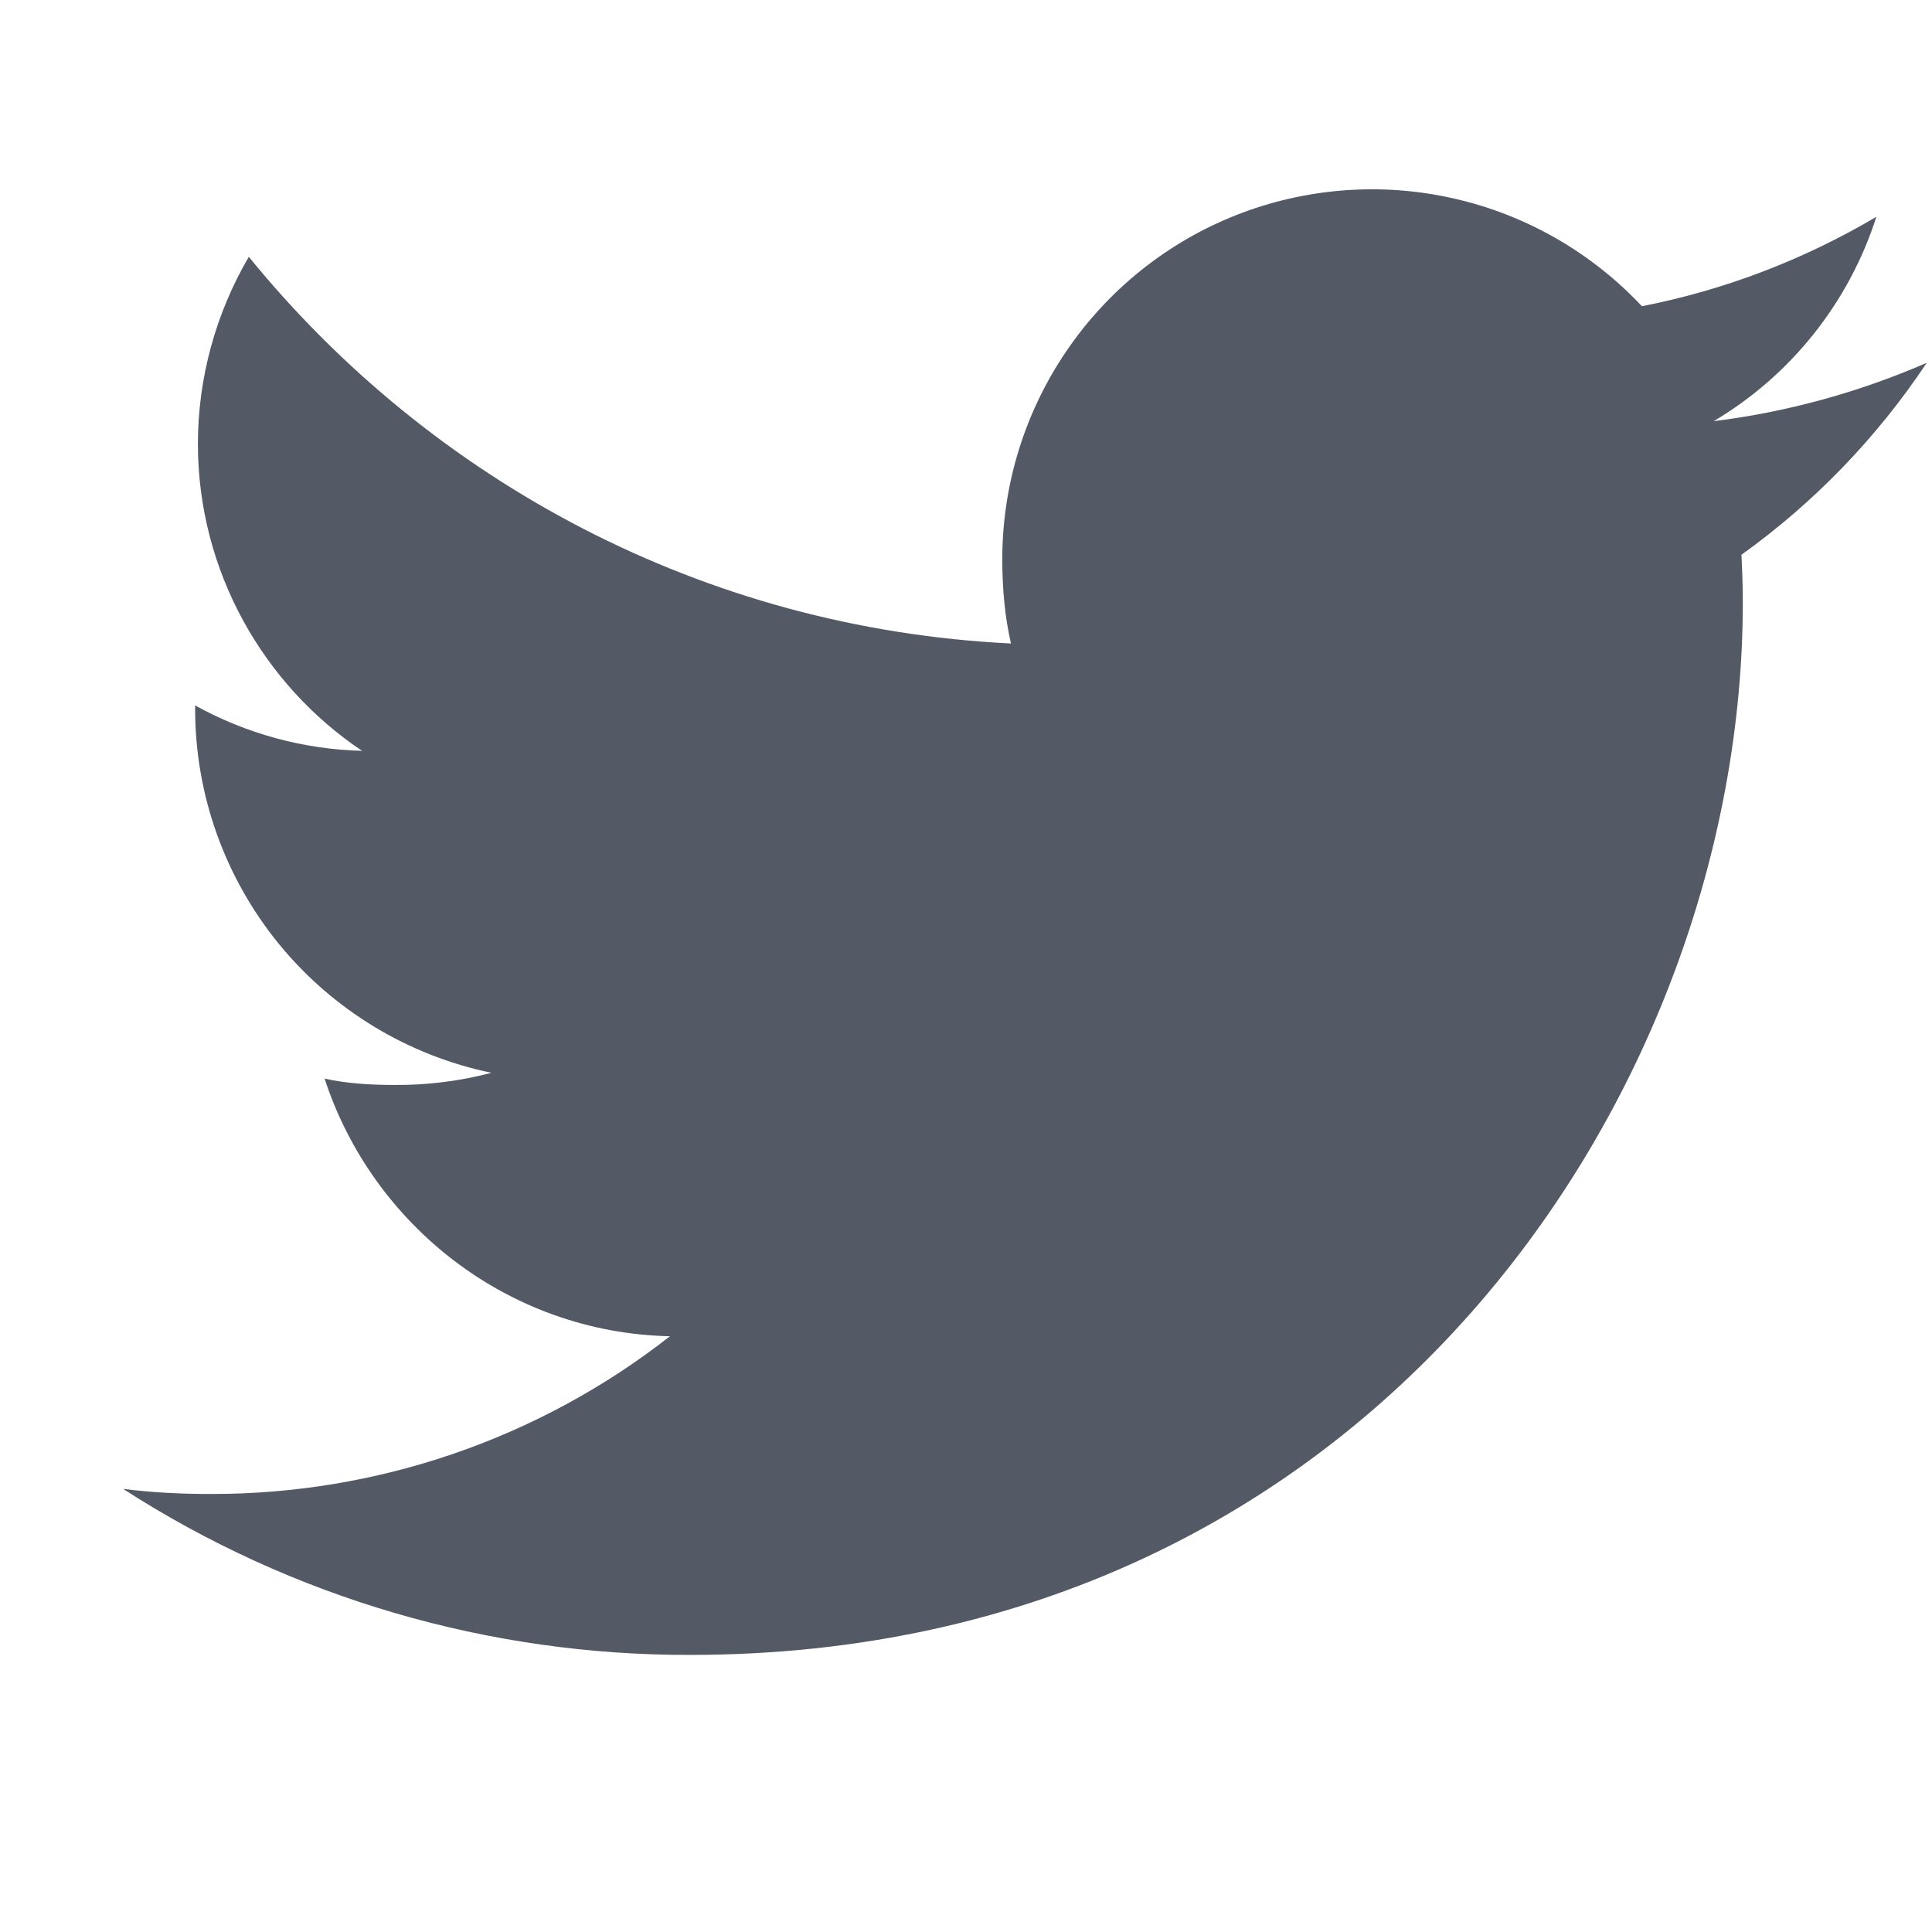 <svg width="14" height="14" viewBox="0 0 14 14" fill="none" xmlns="http://www.w3.org/2000/svg">
<g clip-path="url(#clip0_2337_7314)">
<path d="M13.962 2.629C13.47 2.843 12.95 2.986 12.418 3.052C12.979 2.719 13.398 2.192 13.597 1.571C13.071 1.882 12.497 2.102 11.898 2.219C11.53 1.827 11.053 1.554 10.529 1.437C10.005 1.319 9.457 1.362 8.957 1.559C8.457 1.757 8.029 2.1 7.727 2.545C7.425 2.989 7.263 3.514 7.263 4.052C7.263 4.264 7.281 4.469 7.326 4.663C5.098 4.554 3.127 3.487 1.803 1.861C1.563 2.271 1.435 2.738 1.434 3.214C1.434 4.142 1.912 4.965 2.624 5.441C2.2 5.43 1.785 5.317 1.414 5.112V5.141C1.415 5.76 1.629 6.359 2.02 6.839C2.411 7.318 2.955 7.648 3.561 7.774C3.332 7.834 3.096 7.864 2.859 7.862C2.687 7.862 2.514 7.852 2.352 7.816C2.699 8.877 3.683 9.658 4.855 9.683C3.907 10.425 2.737 10.827 1.533 10.826C1.313 10.826 1.103 10.816 0.892 10.789C2.117 11.579 3.545 11.996 5.002 11.992C9.933 11.992 12.629 7.907 12.629 4.366C12.629 4.249 12.625 4.134 12.619 4.02C13.147 3.642 13.602 3.17 13.962 2.629Z" fill="#535965"/>
</g>
<defs>
<clipPath id="clip0_2337_7314">
<rect width="13.07" height="13.07" fill="white" transform="translate(0.892 0.799)"/>
</clipPath>
</defs>
</svg>
